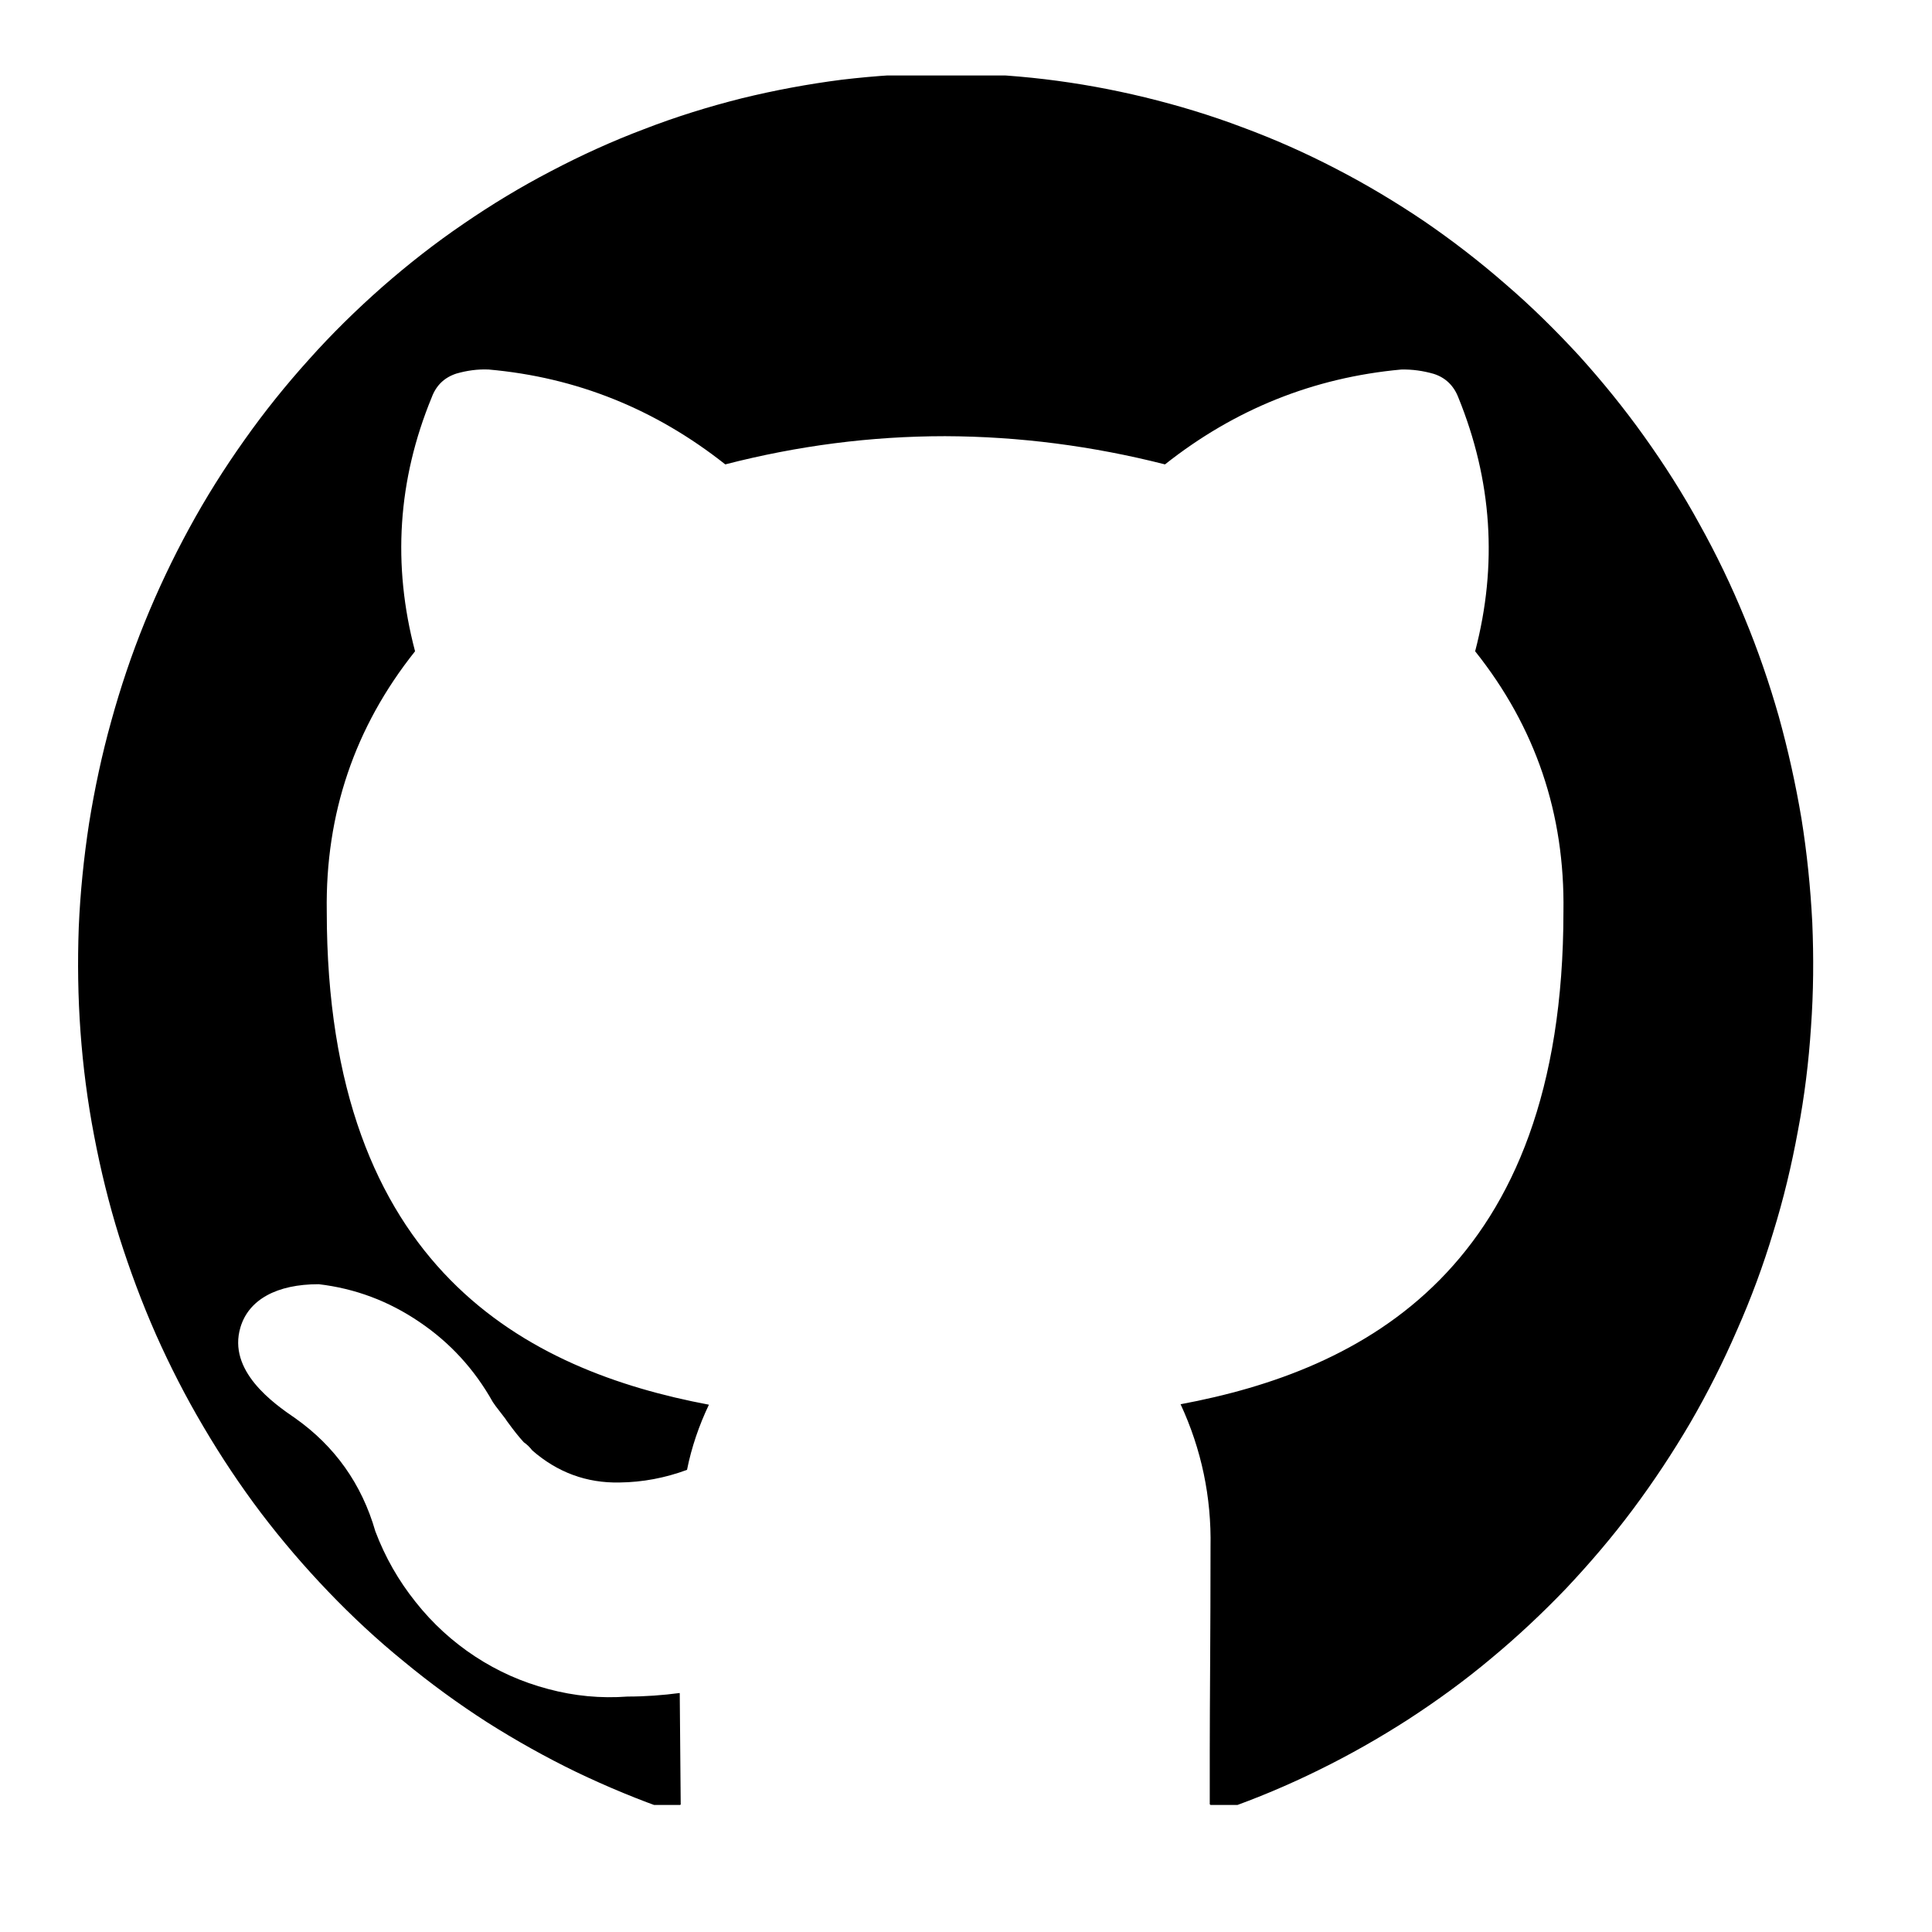 <svg xmlns="http://www.w3.org/2000/svg" xmlns:xlink="http://www.w3.org/1999/xlink" width="40" height="40" version="1.2" viewBox="0 0 30 30"><defs><clipPath id="clip1"><path d="M 1 1.172 L 29 1.172 L 29 28.027 L 1 28.027 Z M 1 1.172"/></clipPath></defs><g id="surface1"><g clip-path="url(#clip1)" clip-rule="nonzero"><path style="stroke:none;fill-rule:nonzero;fill:#000;fill-opacity:1" d="M 19.023 28.09 C 18.977 28.102 18.934 28.109 18.887 28.109 L 18.785 28.016 L 18.785 27.207 C 18.785 26.457 18.797 25.324 18.797 24.023 C 18.812 23.246 18.656 22.504 18.332 21.805 C 21.137 21.281 24.277 19.727 24.277 14.156 C 24.301 12.637 23.844 11.289 22.906 10.113 C 23.258 8.77 23.168 7.457 22.645 6.172 C 22.574 5.988 22.445 5.863 22.262 5.805 C 22.098 5.758 21.93 5.734 21.758 5.738 C 20.395 5.863 19.172 6.355 18.09 7.211 C 16.969 6.926 15.832 6.777 14.676 6.773 C 13.52 6.773 12.383 6.922 11.262 7.211 C 10.176 6.352 8.953 5.859 7.59 5.738 C 7.418 5.73 7.25 5.754 7.086 5.801 C 6.898 5.863 6.773 5.984 6.703 6.172 C 6.176 7.453 6.09 8.77 6.445 10.113 C 5.508 11.289 5.051 12.637 5.074 14.152 C 5.074 19.723 8.211 21.285 11.008 21.812 C 10.855 22.133 10.738 22.473 10.668 22.824 C 10.328 22.949 9.98 23.016 9.621 23.02 C 9.109 23.031 8.656 22.863 8.266 22.523 C 8.227 22.473 8.184 22.43 8.133 22.395 C 8.047 22.301 7.969 22.199 7.895 22.098 L 7.871 22.066 C 7.863 22.055 7.855 22.043 7.848 22.031 L 7.746 21.898 C 7.711 21.855 7.68 21.812 7.652 21.77 C 7.367 21.262 6.988 20.848 6.512 20.527 C 6.035 20.203 5.516 20.008 4.949 19.941 C 4.297 19.941 3.863 20.18 3.734 20.609 C 3.531 21.285 4.242 21.789 4.586 22.023 C 5.199 22.457 5.617 23.043 5.828 23.777 C 5.98 24.18 6.188 24.543 6.453 24.875 C 6.719 25.211 7.027 25.492 7.379 25.723 C 7.73 25.953 8.109 26.121 8.512 26.227 C 8.918 26.336 9.328 26.375 9.746 26.344 C 10.016 26.344 10.289 26.324 10.555 26.289 L 10.57 28.02 L 10.461 28.109 C 10.426 28.109 10.379 28.109 10.418 28.121 C 9.918 27.949 9.43 27.746 8.949 27.516 C 8.473 27.285 8.012 27.027 7.562 26.742 C 7.113 26.453 6.684 26.141 6.273 25.801 C 5.859 25.465 5.469 25.102 5.098 24.715 C 4.727 24.328 4.379 23.922 4.055 23.496 C 3.73 23.066 3.434 22.621 3.16 22.156 C 2.887 21.695 2.641 21.215 2.422 20.723 C 2.203 20.227 2.016 19.723 1.852 19.207 C 1.691 18.691 1.562 18.164 1.461 17.633 C 1.359 17.102 1.289 16.562 1.25 16.023 C 1.211 15.484 1.203 14.941 1.223 14.398 C 1.246 13.859 1.301 13.32 1.383 12.785 C 1.469 12.25 1.582 11.719 1.727 11.199 C 1.871 10.676 2.043 10.164 2.246 9.664 C 2.449 9.164 2.68 8.676 2.938 8.203 C 3.195 7.73 3.48 7.277 3.793 6.836 C 4.102 6.398 4.438 5.98 4.797 5.582 C 5.152 5.184 5.535 4.809 5.934 4.457 C 6.336 4.105 6.754 3.777 7.195 3.477 C 7.633 3.176 8.086 2.902 8.559 2.656 C 9.027 2.41 9.508 2.191 10.004 2.004 C 10.5 1.812 11.004 1.656 11.516 1.527 C 12.027 1.402 12.547 1.305 13.07 1.238 C 13.594 1.176 14.121 1.141 14.648 1.141 C 15.176 1.137 15.699 1.168 16.223 1.23 C 16.75 1.293 17.266 1.387 17.781 1.512 C 18.293 1.637 18.797 1.789 19.293 1.977 C 19.789 2.16 20.273 2.375 20.746 2.621 C 21.215 2.863 21.672 3.137 22.113 3.434 C 22.551 3.734 22.973 4.059 23.375 4.41 C 23.781 4.758 24.16 5.133 24.523 5.527 C 24.883 5.926 25.219 6.34 25.531 6.777 C 25.844 7.215 26.133 7.668 26.391 8.141 C 26.652 8.609 26.887 9.098 27.09 9.594 C 27.297 10.094 27.473 10.605 27.621 11.125 C 27.766 11.648 27.883 12.176 27.973 12.711 C 28.059 13.246 28.113 13.781 28.141 14.324 C 28.164 14.867 28.16 15.406 28.121 15.949 C 28.086 16.488 28.02 17.027 27.918 17.559 C 27.82 18.094 27.695 18.617 27.535 19.133 C 27.379 19.652 27.191 20.16 26.973 20.652 C 26.758 21.148 26.516 21.629 26.246 22.094 C 25.973 22.559 25.676 23.008 25.355 23.438 C 25.035 23.867 24.688 24.273 24.32 24.664 C 23.949 25.051 23.562 25.414 23.152 25.754 C 22.742 26.098 22.312 26.41 21.867 26.699 C 21.418 26.988 20.957 27.25 20.48 27.484 C 20.004 27.719 19.52 27.922 19.02 28.098 Z M 19.023 28.09"/></g></g></svg>